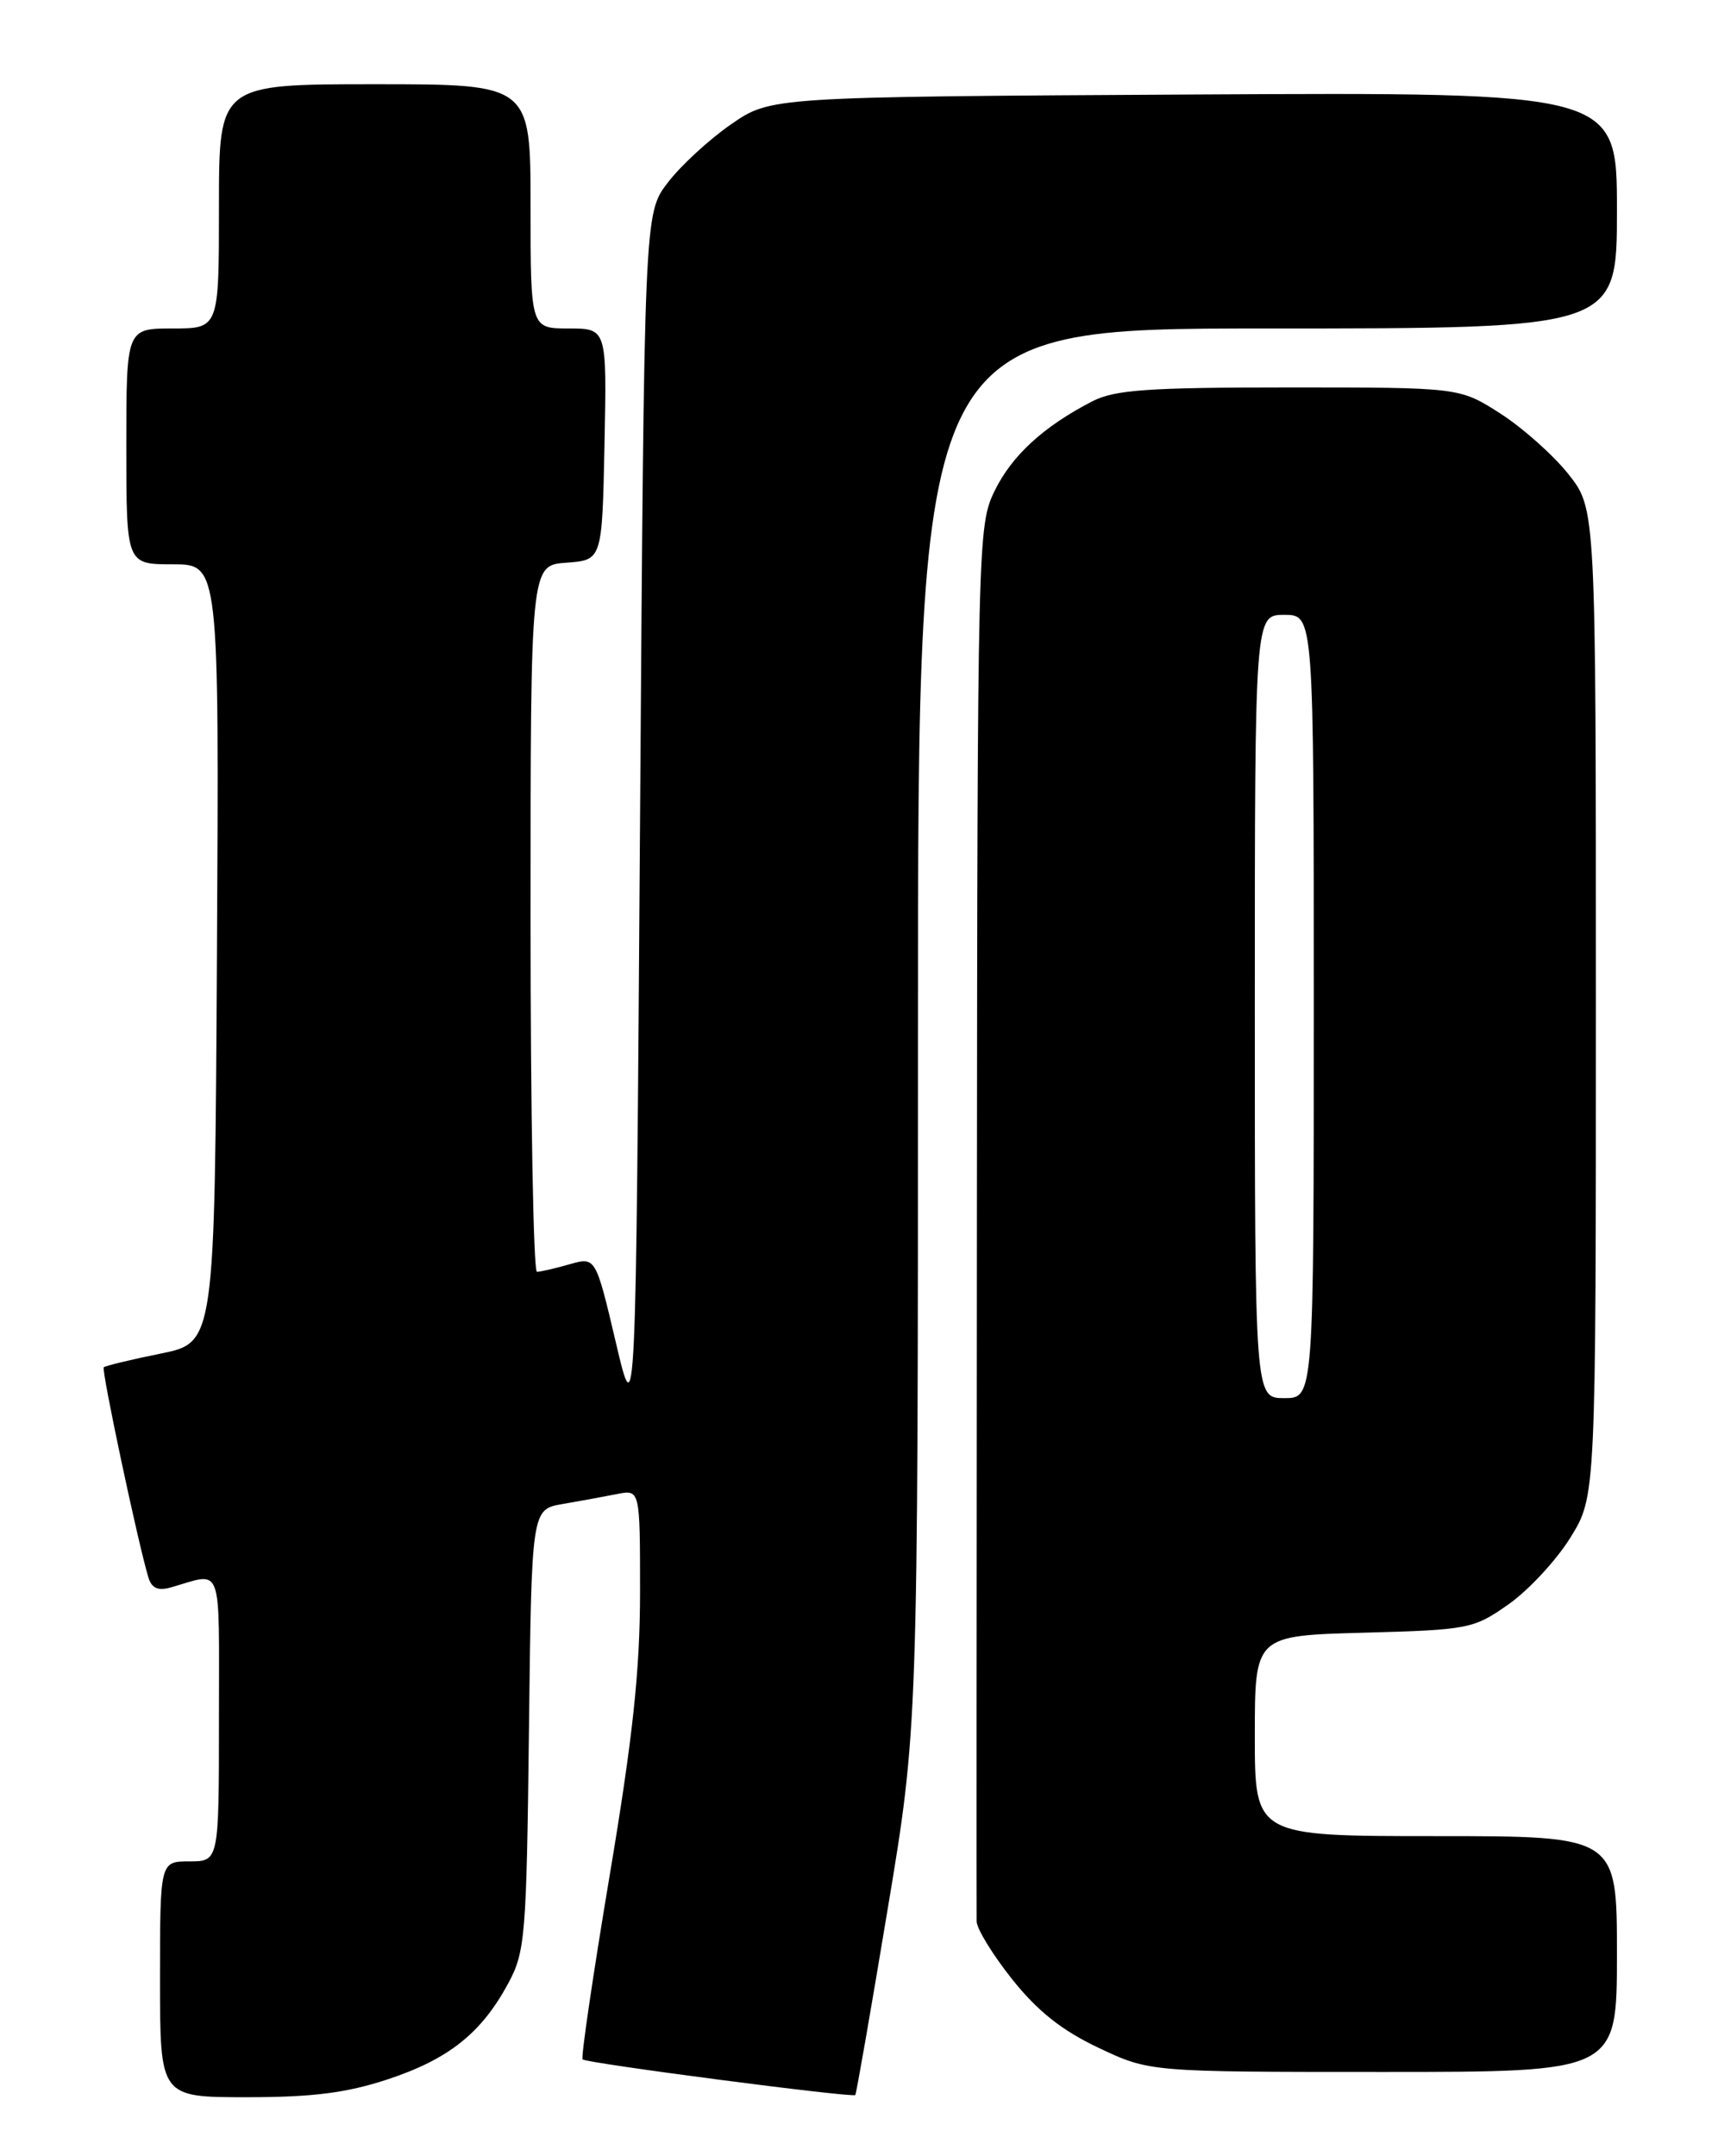 <?xml version="1.0" encoding="UTF-8" standalone="no"?>
<!DOCTYPE svg PUBLIC "-//W3C//DTD SVG 1.1//EN" "http://www.w3.org/Graphics/SVG/1.1/DTD/svg11.dtd" >
<svg xmlns="http://www.w3.org/2000/svg" xmlns:xlink="http://www.w3.org/1999/xlink" version="1.1" viewBox="0 0 204 256">
 <g >
 <path fill="currentColor"
d=" M 46.06 246.87 C 53.28 244.48 57.16 241.39 60.34 235.50 C 62.37 231.74 62.52 229.92 62.81 205.35 C 63.12 179.20 63.12 179.20 66.81 178.57 C 68.84 178.22 71.74 177.69 73.25 177.39 C 76.00 176.84 76.00 176.84 76.00 188.98 C 76.00 198.28 75.16 206.17 72.40 222.63 C 70.42 234.45 68.97 244.30 69.18 244.51 C 69.62 244.96 101.26 249.09 101.56 248.74 C 101.68 248.61 103.40 238.74 105.38 226.81 C 109.00 205.12 109.00 205.12 109.00 122.06 C 109.00 39.00 109.00 39.00 150.50 39.00 C 192.00 39.00 192.00 39.00 192.00 24.97 C 192.00 10.95 192.00 10.95 141.75 11.22 C 91.50 11.50 91.50 11.50 86.78 14.78 C 84.18 16.58 80.81 19.69 79.28 21.70 C 76.50 25.34 76.50 25.34 76.00 97.42 C 75.50 169.50 75.50 169.50 73.12 159.36 C 70.73 149.22 70.73 149.22 67.62 150.11 C 65.91 150.60 64.17 151.00 63.76 151.00 C 63.34 151.00 63.00 132.13 63.00 109.06 C 63.00 67.11 63.00 67.11 67.25 66.81 C 71.50 66.50 71.50 66.50 71.78 52.75 C 72.06 39.00 72.06 39.00 67.53 39.00 C 63.00 39.00 63.00 39.00 63.00 24.50 C 63.00 10.00 63.00 10.00 44.50 10.00 C 26.00 10.00 26.00 10.00 26.00 24.50 C 26.00 39.00 26.00 39.00 20.50 39.00 C 15.00 39.00 15.00 39.00 15.00 53.00 C 15.00 67.00 15.00 67.00 20.51 67.00 C 26.02 67.00 26.02 67.00 25.76 113.21 C 25.50 159.41 25.50 159.41 19.08 160.71 C 15.55 161.42 12.51 162.16 12.32 162.34 C 12.02 162.65 16.36 183.10 17.62 187.29 C 18.01 188.58 18.77 188.91 20.33 188.46 C 26.53 186.69 26.00 185.24 26.00 203.93 C 26.00 221.00 26.00 221.00 22.50 221.00 C 19.00 221.00 19.00 221.00 19.00 235.00 C 19.00 249.00 19.00 249.00 29.31 249.00 C 37.14 249.00 41.16 248.49 46.06 246.87 Z  M 192.00 232.00 C 192.00 218.00 192.00 218.00 170.50 218.00 C 149.00 218.00 149.00 218.00 149.00 206.10 C 149.00 194.20 149.00 194.20 161.92 193.85 C 174.42 193.51 174.97 193.40 179.14 190.47 C 181.51 188.80 184.81 185.24 186.48 182.55 C 189.50 177.66 189.50 177.66 189.50 119.04 C 189.50 60.42 189.50 60.42 186.25 56.31 C 184.46 54.05 180.82 50.81 178.16 49.10 C 173.32 46.00 173.32 46.00 153.11 46.00 C 136.30 46.00 132.36 46.28 129.70 47.65 C 123.90 50.64 120.13 54.10 118.08 58.33 C 116.11 62.40 116.06 64.37 116.00 144.50 C 115.96 189.60 115.95 227.23 115.97 228.12 C 115.98 229.01 117.89 232.11 120.19 235.00 C 123.20 238.78 126.10 241.08 130.44 243.13 C 136.50 246.00 136.50 246.00 164.25 246.00 C 192.00 246.00 192.00 246.00 192.00 232.00 Z  M 149.00 119.50 C 149.00 73.00 149.00 73.00 152.50 73.00 C 156.00 73.00 156.00 73.00 156.00 119.50 C 156.00 166.00 156.00 166.00 152.50 166.00 C 149.00 166.00 149.00 166.00 149.00 119.50 Z "/>
</g>
</svg>